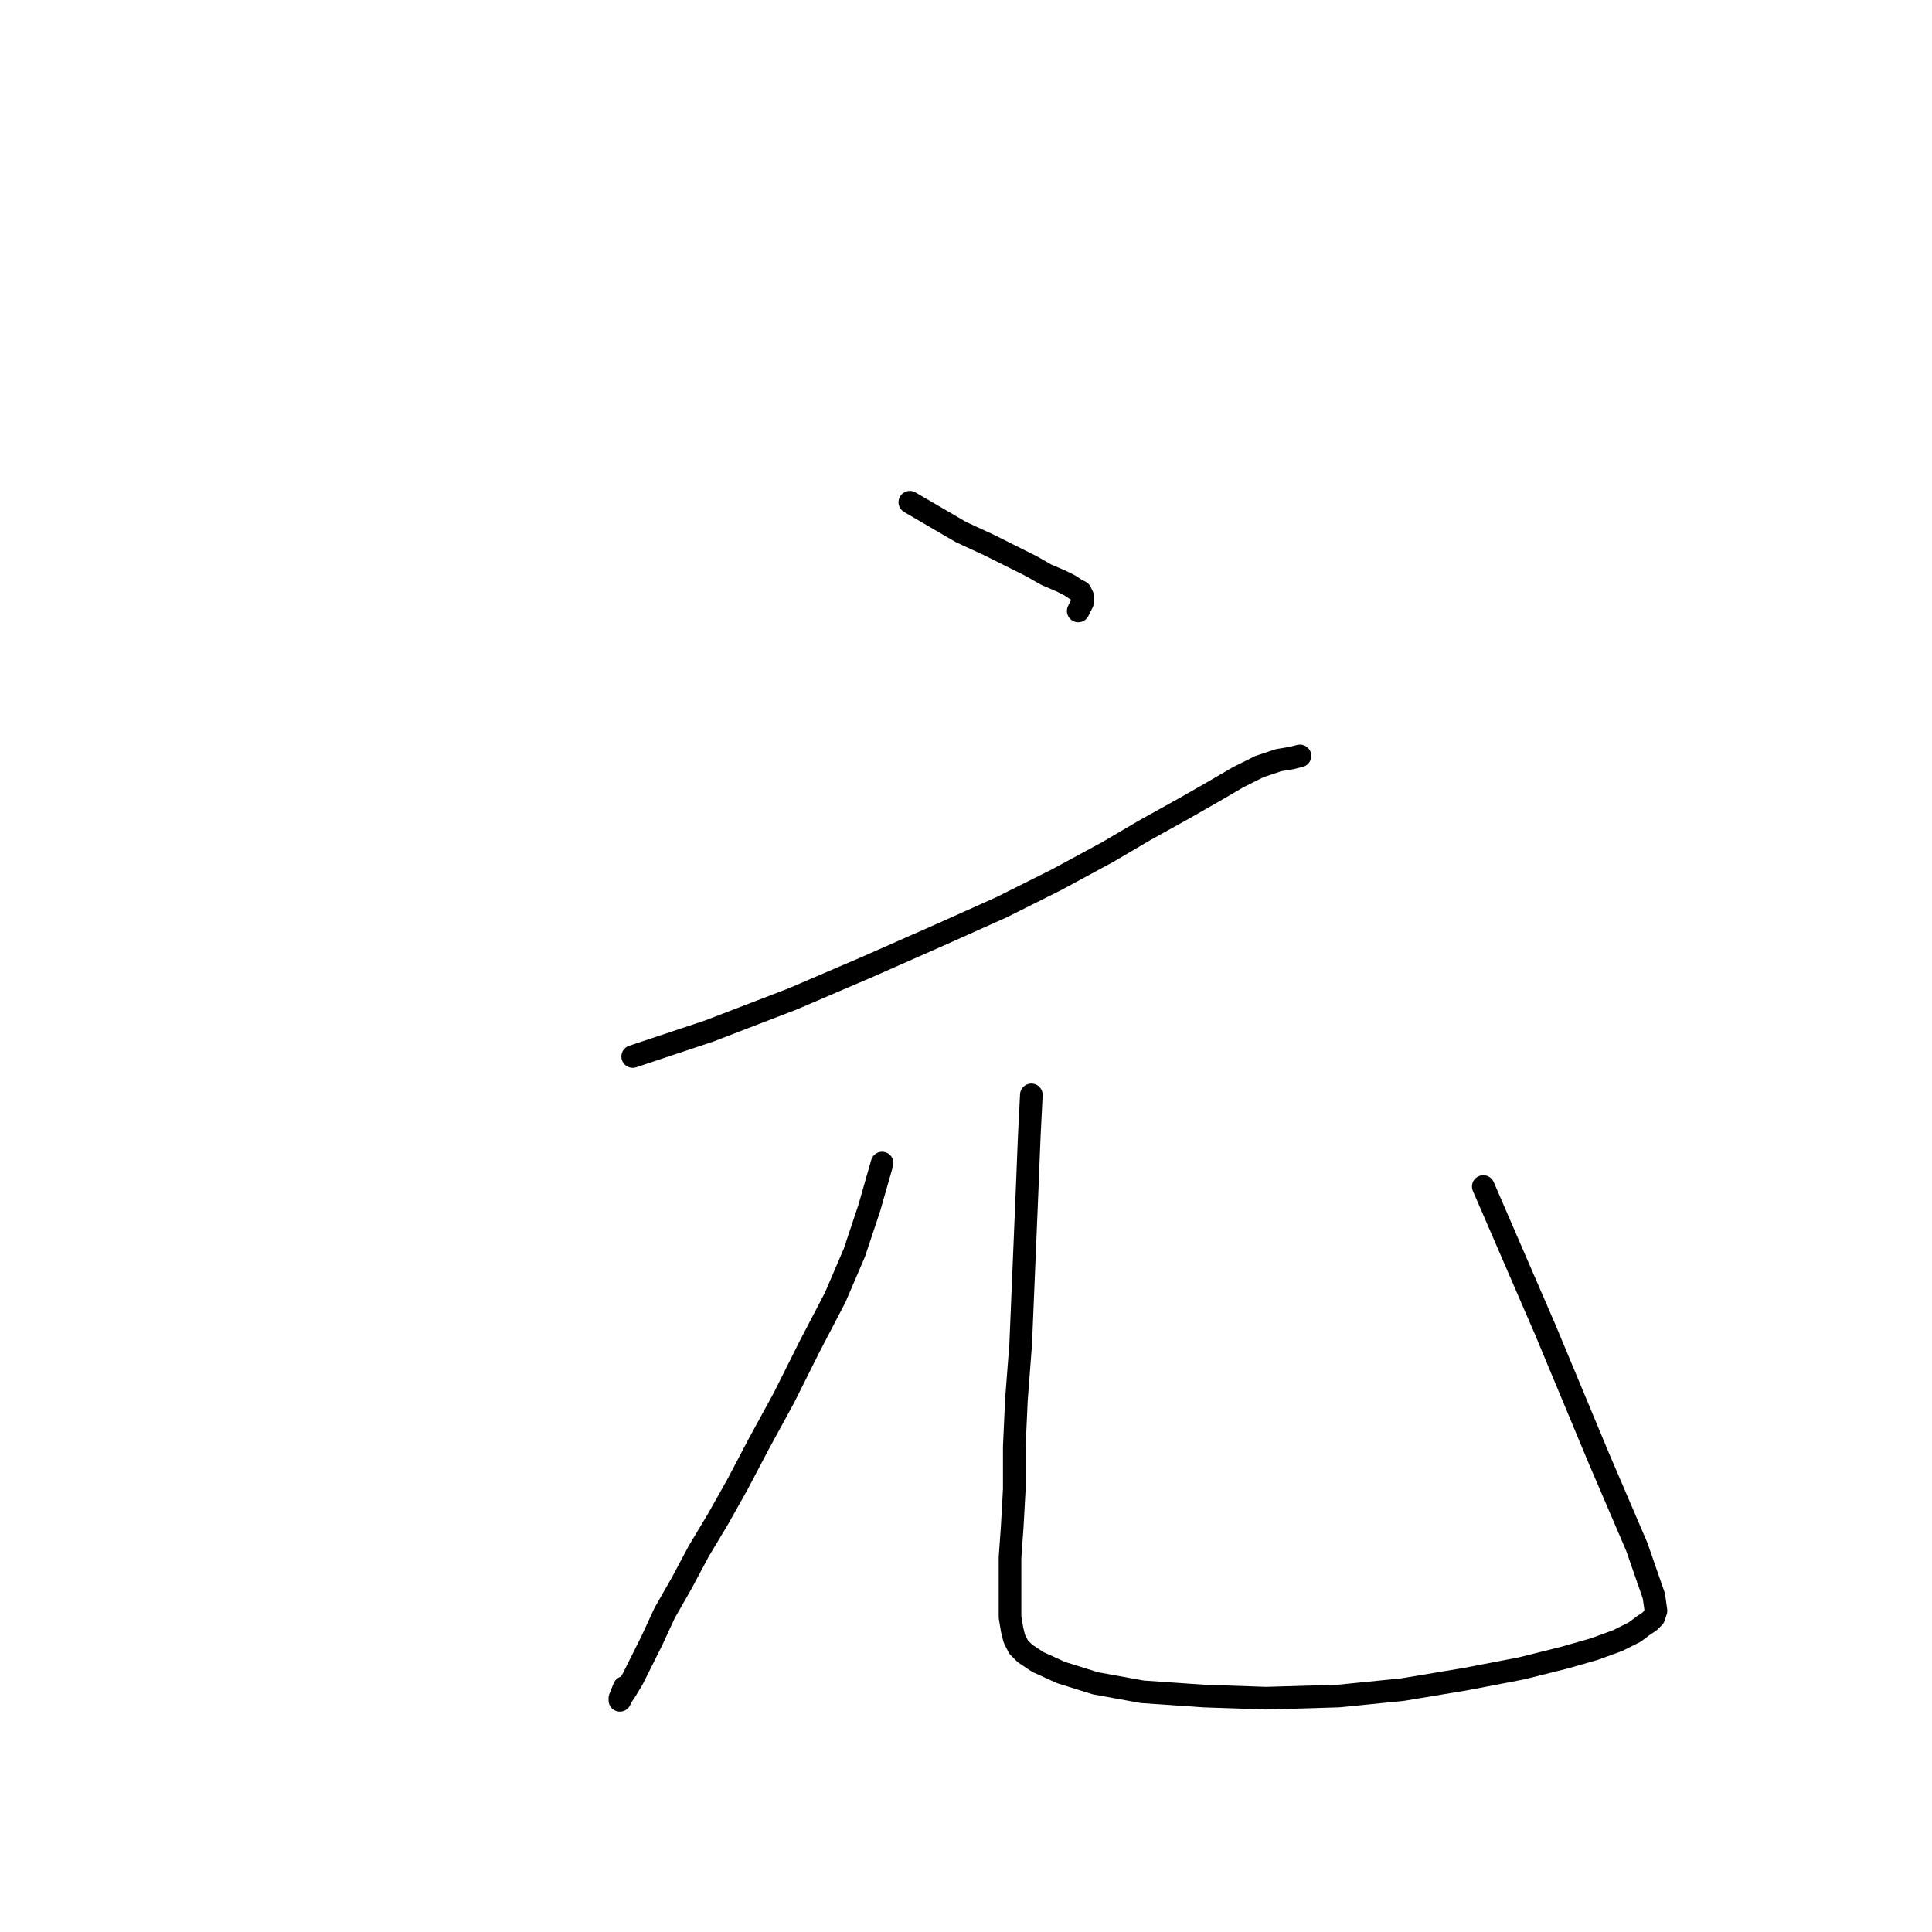 <?xml version="1.0" standalone="no"?>
    <svg width="256" height="256" xmlns="http://www.w3.org/2000/svg" version="1.1">
    <polyline stroke="black" stroke-width="3" stroke-linecap="round" fill="transparent" stroke-linejoin="round" points="120.556 66.546 123.946 68.523 127.336 70.501 131.008 72.195 133.833 73.608 136.658 75.02 138.635 76.15 140.613 76.998 141.743 77.563 142.59 78.128 143.155 78.41 143.437 78.975 143.437 79.822 142.872 80.952 142.872 80.952 " />
        <polyline stroke="black" stroke-width="3" stroke-linecap="round" fill="transparent" stroke-linejoin="round" points="83.834 139.991 94.003 136.601 105.02 132.364 114.907 128.127 124.511 123.889 132.703 120.217 140.048 116.545 146.827 112.873 151.629 110.048 156.714 107.223 160.669 104.963 164.059 102.986 166.883 101.573 169.426 100.726 171.121 100.444 172.251 100.161 172.251 100.161 " />
        <polyline stroke="black" stroke-width="3" stroke-linecap="round" fill="transparent" stroke-linejoin="round" points="116.884 154.115 115.189 160.047 113.212 165.979 110.67 171.911 107.28 178.408 103.89 185.188 100.5 191.403 97.675 196.77 95.133 201.289 92.591 205.527 90.331 209.764 88.071 213.719 86.376 217.391 84.964 220.216 83.834 222.475 82.986 223.888 82.421 224.735 82.139 225.3 82.139 225.018 82.704 223.605 82.704 223.605 " />
        <polyline stroke="black" stroke-width="3" stroke-linecap="round" fill="transparent" stroke-linejoin="round" points="136.658 145.076 136.375 150.725 136.093 157.787 135.81 164.567 135.528 171.346 135.245 178.126 134.681 185.47 134.398 191.685 134.398 197.335 134.116 202.419 133.833 206.374 133.833 209.764 133.833 212.306 133.833 214.284 134.116 215.978 134.398 217.108 134.963 218.238 135.81 219.086 137.505 220.216 140.613 221.628 145.132 223.04 151.347 224.17 159.539 224.735 167.731 225.018 177.335 224.735 185.81 223.888 194.284 222.475 201.629 221.063 207.278 219.651 211.233 218.521 214.34 217.391 216.6 216.261 217.73 215.413 218.578 214.849 219.142 214.284 219.425 213.436 219.142 211.459 216.883 204.962 211.798 193.097 204.736 176.149 196.544 157.222 196.544 157.222 " />
        </svg>
